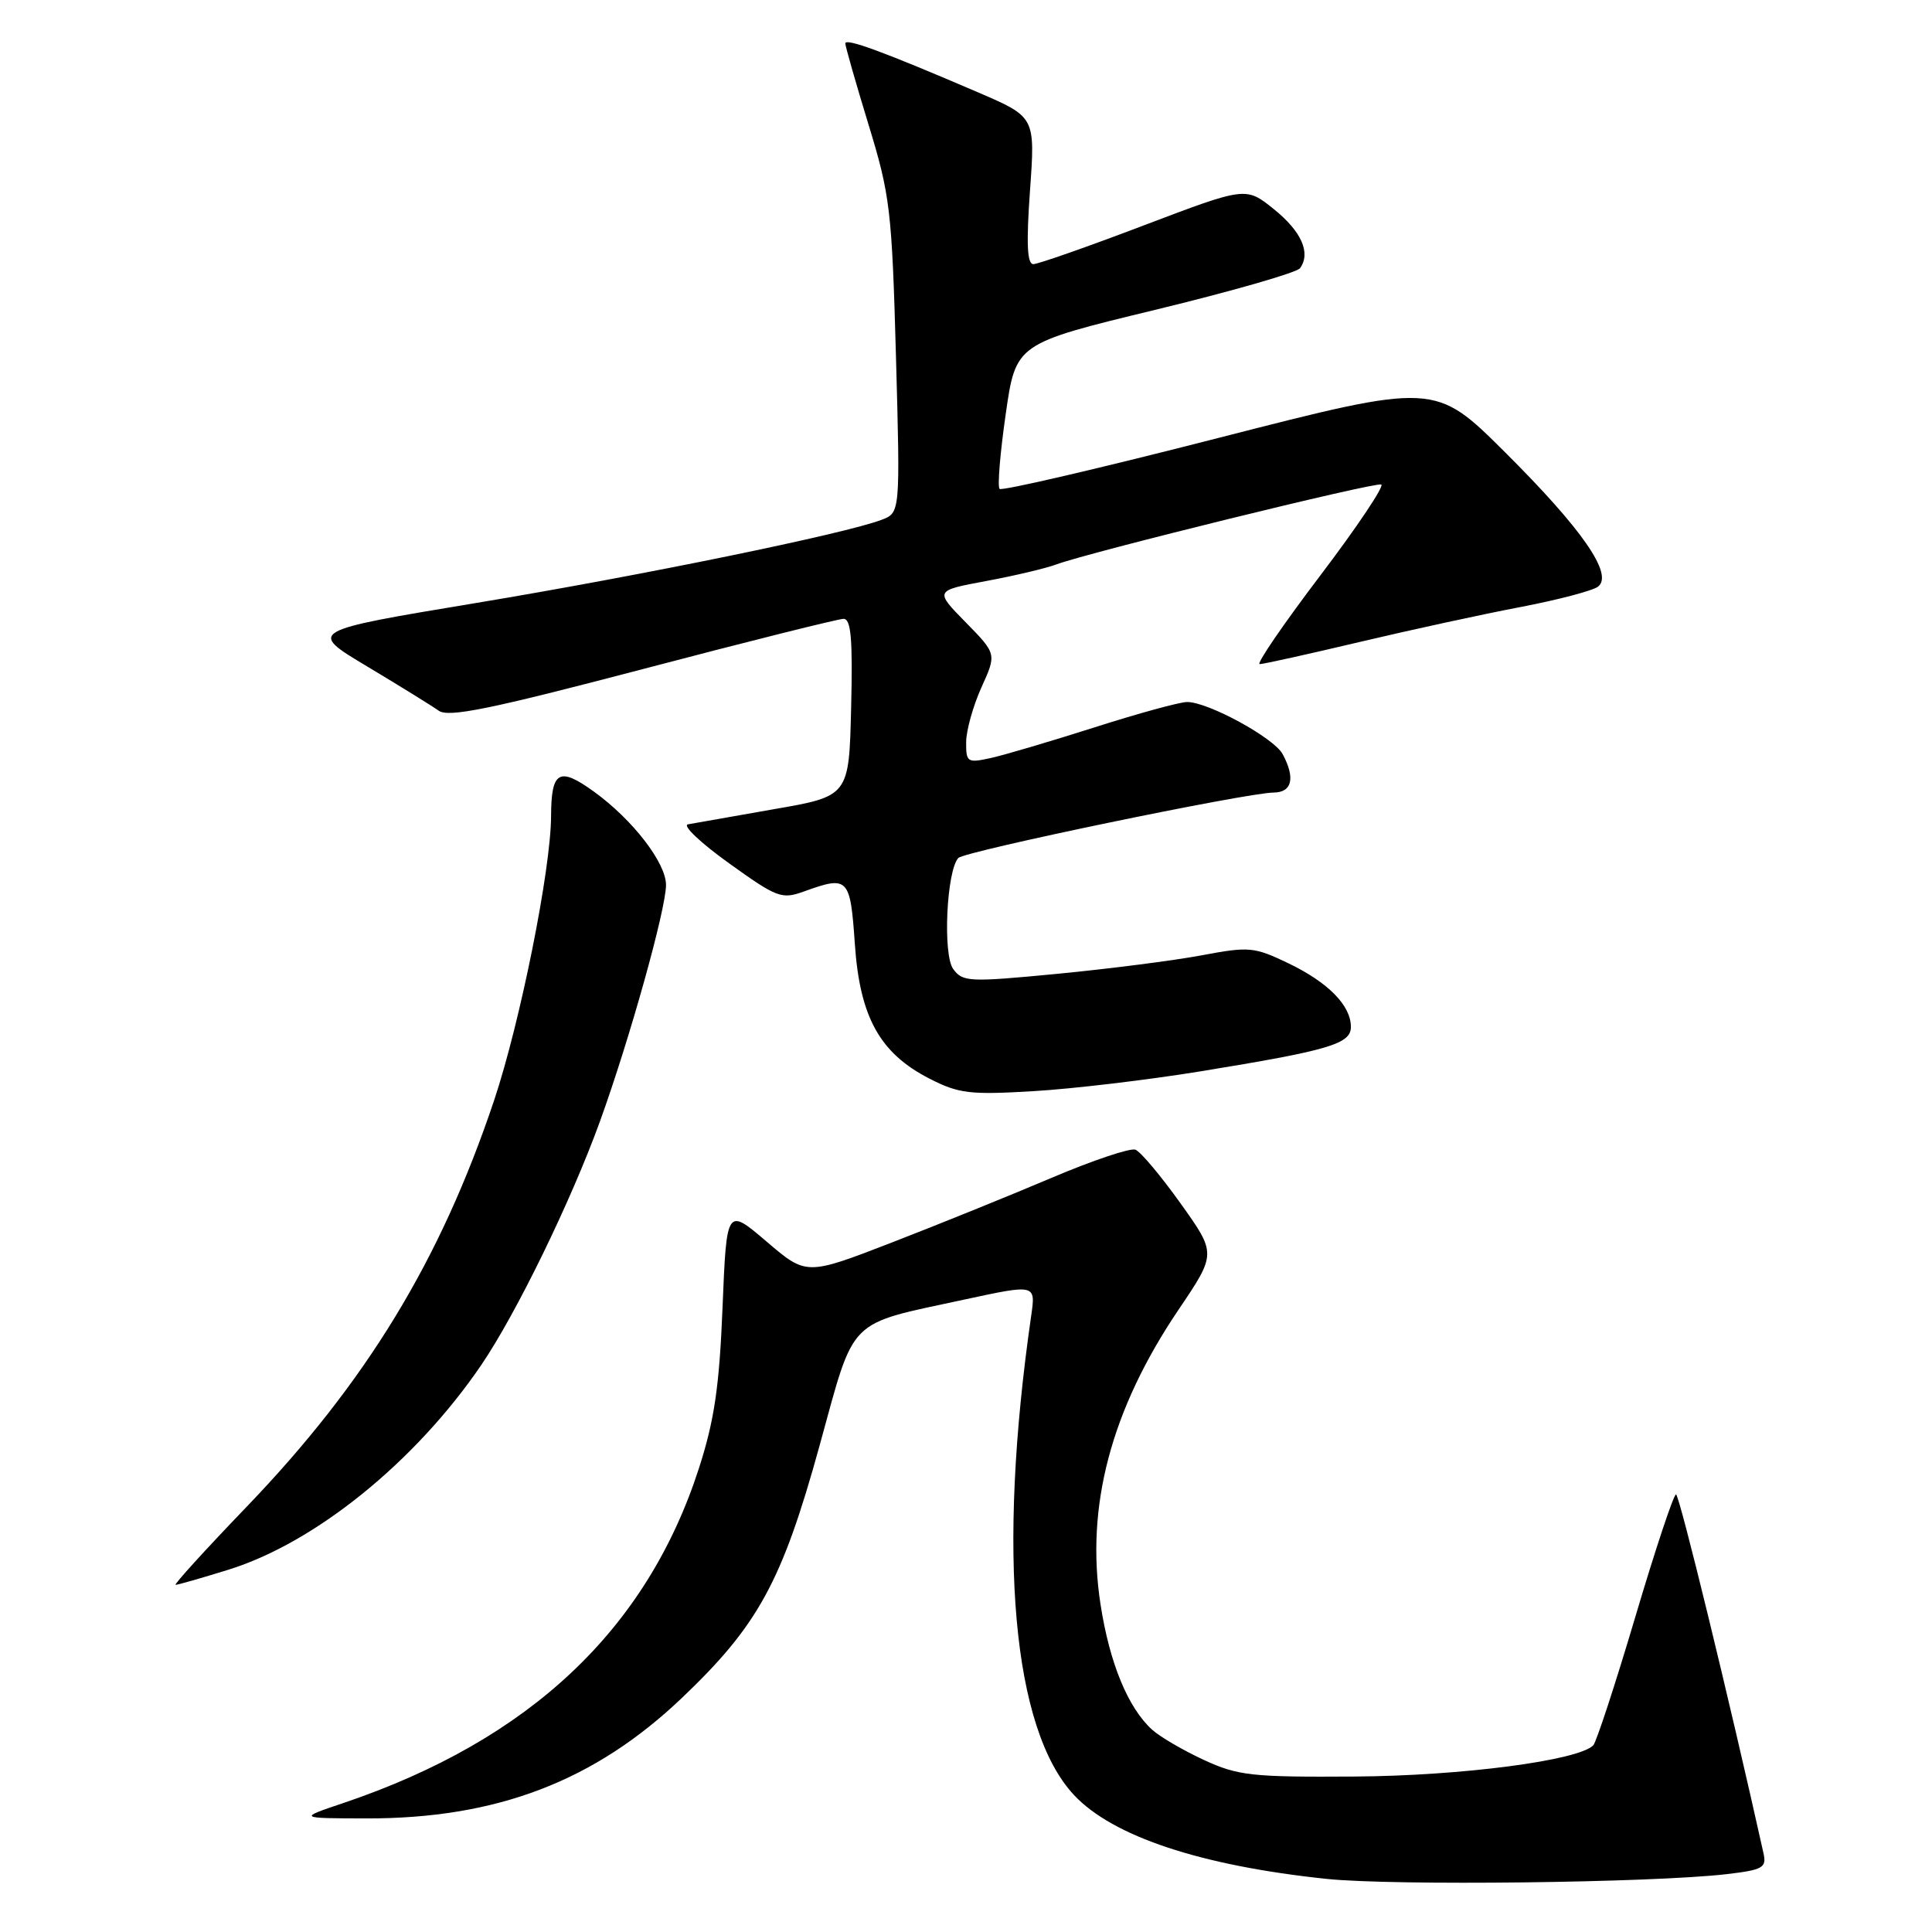 <?xml version="1.0" encoding="UTF-8" standalone="no"?>
<!DOCTYPE svg PUBLIC "-//W3C//DTD SVG 1.1//EN" "http://www.w3.org/Graphics/SVG/1.1/DTD/svg11.dtd" >
<svg xmlns="http://www.w3.org/2000/svg" xmlns:xlink="http://www.w3.org/1999/xlink" version="1.1" viewBox="0 0 256 256">
 <g >
 <path fill="currentColor"
d=" M 228.82 248.33 C 233.58 247.77 234.09 247.48 233.68 245.60 C 229.22 225.51 222.52 198.00 222.08 198.02 C 221.76 198.03 219.33 205.34 216.68 214.27 C 214.03 223.20 211.52 230.84 211.12 231.26 C 209.16 233.28 193.63 235.31 179.50 235.40 C 165.87 235.49 164.05 235.29 159.54 233.21 C 156.81 231.95 153.72 230.15 152.68 229.21 C 149.48 226.32 147.03 220.39 145.83 212.62 C 143.81 199.65 147.21 186.79 156.17 173.53 C 161.18 166.11 161.18 166.11 156.44 159.47 C 153.83 155.81 151.14 152.61 150.45 152.34 C 149.77 152.08 144.78 153.76 139.36 156.06 C 133.93 158.37 124.40 162.23 118.17 164.64 C 106.85 169.02 106.85 169.02 101.57 164.51 C 96.28 160.00 96.28 160.00 95.74 173.25 C 95.32 183.69 94.66 188.19 92.63 194.50 C 85.73 215.92 70.18 230.57 45.50 238.91 C 39.50 240.93 39.50 240.93 48.50 240.95 C 65.78 240.99 78.75 236.04 90.35 224.99 C 100.45 215.38 103.62 209.58 108.57 191.65 C 113.36 174.28 112.04 175.61 127.87 172.18 C 137.24 170.16 137.24 170.16 136.64 174.33 C 132.09 205.84 134.17 229.11 142.30 237.84 C 147.42 243.33 159.10 247.21 175.75 248.96 C 184.59 249.89 219.00 249.48 228.82 248.33 Z  M 30.22 208.01 C 41.72 204.46 55.02 193.71 63.75 180.90 C 68.38 174.11 75.67 159.15 79.50 148.58 C 83.43 137.71 88.25 120.47 88.25 117.26 C 88.25 114.33 83.84 108.62 78.72 104.91 C 74.08 101.55 73.04 102.15 73.02 108.15 C 72.99 115.24 68.94 135.42 65.48 145.78 C 58.37 167.00 48.54 183.16 32.62 199.72 C 27.19 205.37 22.98 210.00 23.27 210.00 C 23.55 210.00 26.68 209.11 30.22 208.01 Z  M 159.00 141.97 C 176.13 139.18 179.00 138.33 179.00 136.07 C 179.00 133.23 175.99 130.17 170.70 127.63 C 166.16 125.46 165.52 125.40 159.20 126.59 C 155.51 127.28 146.91 128.38 140.07 129.04 C 128.38 130.16 127.56 130.12 126.30 128.39 C 124.91 126.49 125.42 115.40 126.98 113.69 C 127.79 112.80 165.13 105.05 168.75 105.02 C 171.21 105.00 171.66 103.10 169.96 99.93 C 168.81 97.77 160.04 92.99 157.28 93.02 C 156.30 93.03 150.78 94.54 145.00 96.39 C 139.22 98.23 133.04 100.06 131.25 100.45 C 128.18 101.12 128.00 101.00 128.02 98.33 C 128.03 96.77 128.95 93.51 130.05 91.07 C 132.06 86.64 132.06 86.64 127.95 82.45 C 123.84 78.26 123.84 78.26 130.67 76.99 C 134.43 76.29 138.62 75.30 140.00 74.78 C 144.25 73.20 182.13 63.87 183.02 64.20 C 183.48 64.36 179.85 69.79 174.95 76.25 C 170.05 82.71 166.43 88.00 166.91 88.00 C 167.39 88.00 173.35 86.68 180.14 85.07 C 186.94 83.46 196.55 81.37 201.50 80.43 C 206.45 79.48 211.06 78.27 211.75 77.73 C 213.82 76.12 209.68 70.14 199.45 59.95 C 190.14 50.68 190.14 50.68 161.56 58.00 C 145.85 62.03 132.75 65.08 132.45 64.78 C 132.15 64.49 132.52 60.04 133.26 54.89 C 134.60 45.53 134.60 45.53 153.05 41.06 C 163.20 38.60 171.84 36.12 172.26 35.54 C 173.72 33.52 172.46 30.67 168.80 27.72 C 165.09 24.73 165.09 24.73 151.57 29.86 C 144.14 32.69 137.54 35.00 136.92 35.00 C 136.10 35.00 135.98 32.27 136.48 25.25 C 137.18 15.50 137.18 15.50 129.60 12.24 C 117.13 6.88 112.00 4.99 112.01 5.76 C 112.02 6.17 113.40 11.00 115.08 16.50 C 117.95 25.86 118.18 27.82 118.72 47.22 C 119.29 67.94 119.29 67.94 116.81 68.88 C 111.91 70.74 85.11 76.24 63.14 79.89 C 40.78 83.60 40.78 83.60 48.64 88.30 C 52.96 90.89 57.23 93.53 58.13 94.17 C 59.42 95.10 64.90 93.98 85.13 88.67 C 99.08 85.00 111.08 82.00 111.78 82.00 C 112.77 82.00 113.00 84.72 112.78 93.75 C 112.50 105.50 112.50 105.50 102.50 107.23 C 97.00 108.19 91.89 109.09 91.15 109.23 C 90.40 109.38 92.85 111.70 96.59 114.38 C 102.95 118.95 103.58 119.19 106.51 118.13 C 112.41 116.00 112.66 116.26 113.27 125.06 C 113.93 134.78 116.58 139.56 123.17 142.93 C 127.04 144.91 128.50 145.09 137.00 144.58 C 142.22 144.27 152.12 143.09 159.00 141.97 Z "/>
</g>
</svg>